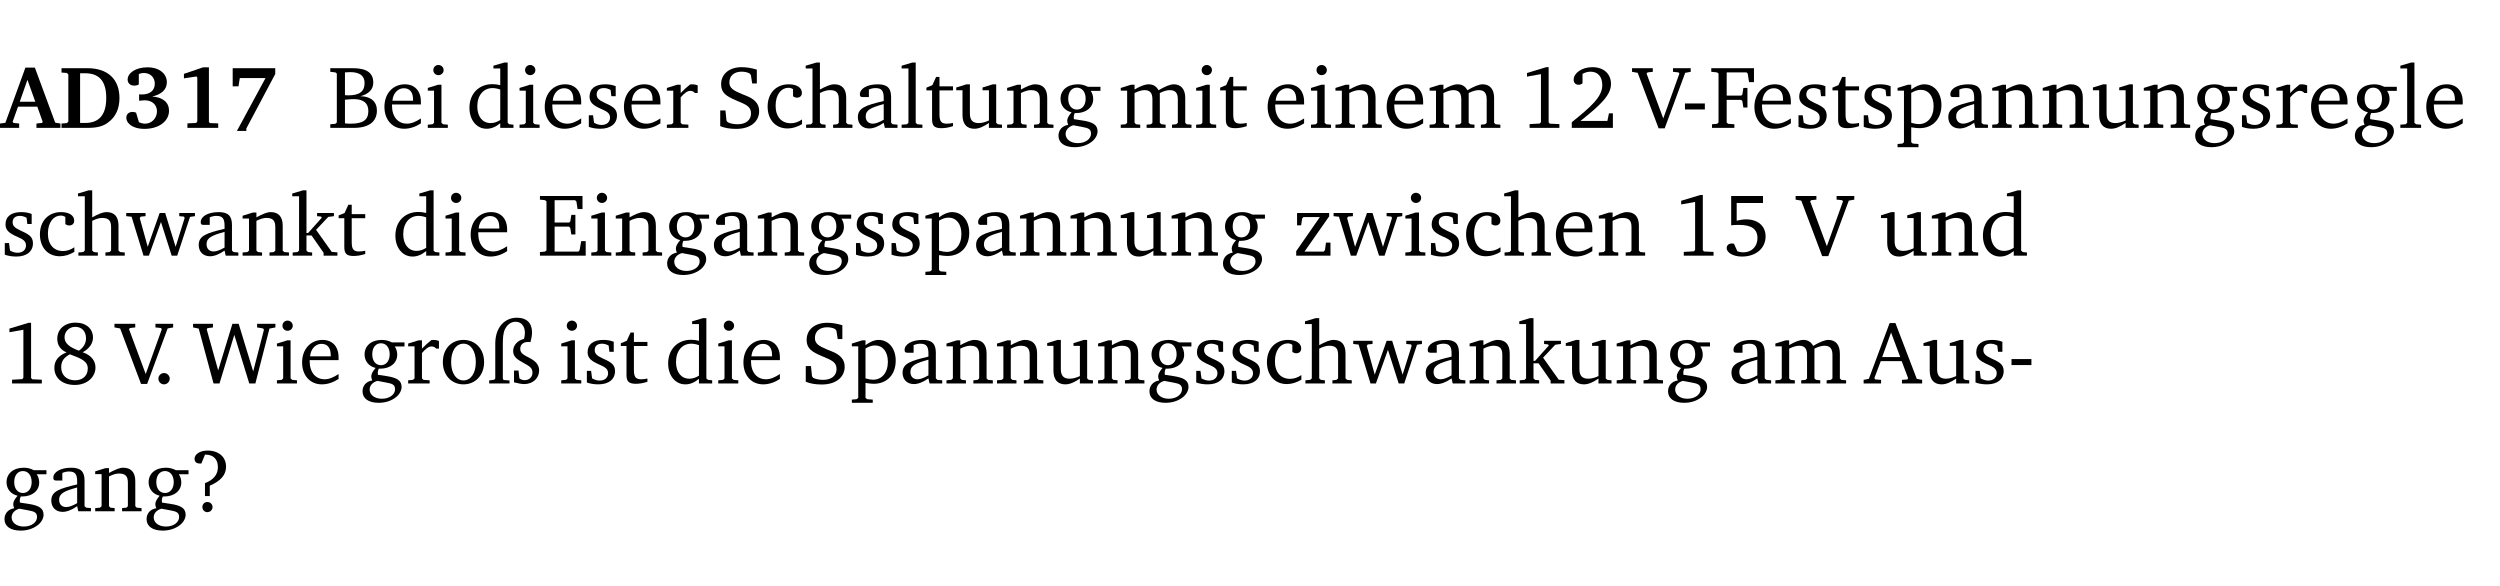 <?xml version="1.0" encoding="UTF-8" standalone="no"?>
<svg
   width="268.937pt"
   height="63.08pt"
   viewBox="0 0 268.937 63.08"
   version="1.2"
   id="svg481"
   sodipodi:docname="095935a9d363.pdf"
   xmlns:inkscape="http://www.inkscape.org/namespaces/inkscape"
   xmlns:sodipodi="http://sodipodi.sourceforge.net/DTD/sodipodi-0.dtd"
   xmlns:xlink="http://www.w3.org/1999/xlink"
   xmlns="http://www.w3.org/2000/svg"
   xmlns:svg="http://www.w3.org/2000/svg">
  <sodipodi:namedview
     id="namedview483"
     pagecolor="#ffffff"
     bordercolor="#000000"
     borderopacity="0.25"
     inkscape:showpageshadow="2"
     inkscape:pageopacity="0.0"
     inkscape:pagecheckerboard="0"
     inkscape:deskcolor="#d1d1d1"
     inkscape:document-units="pt" />
  <defs
     id="defs130">
    <g
       id="g125">
      <symbol
         overflow="visible"
         id="glyph0-0">
        <path
           style="stroke:none"
           d=""
           id="path2" />
      </symbol>
      <symbol
         overflow="visible"
         id="glyph0-1">
        <path
           style="stroke:none"
           d="m 2.625,-6.484 -2.156,5.938 -0.578,0.078 V 0 h 2.062 V -0.469 L 1.344,-0.531 1.25,-0.656 1.828,-2.281 H 3.906 l 0.578,1.625 -0.062,0.125 -0.609,0.062 V 0 h 2.578 v -0.469 l -0.562,-0.094 -2.188,-5.922 z m 0.219,1.312 L 3.688,-2.812 H 2.016 Z m 0,0"
           id="path5" />
      </symbol>
      <symbol
         overflow="visible"
         id="glyph0-2">
        <path
           style="stroke:none"
           d="M 3.062,-6.422 H 0.281 v 0.469 L 0.859,-5.906 1.016,-5.75 v 5.078 L 0.859,-0.516 0.281,-0.469 V 0 H 3.062 c 0.969,0 1.688,-0.141 2.266,-0.609 0.781,-0.578 1.188,-1.469 1.188,-2.594 0,-2.016 -1.234,-3.219 -3.453,-3.219 z M 2.281,-5.875 h 0.547 c 1.516,0 2.266,0.859 2.266,2.656 0,1.797 -0.75,2.688 -2.266,2.688 H 2.281 Z m 0,0"
           id="path8" />
      </symbol>
      <symbol
         overflow="visible"
         id="glyph0-3">
        <path
           style="stroke:none"
           d="m 3.188,-3.375 c 1.047,-0.234 1.578,-0.781 1.578,-1.531 0,-0.922 -0.812,-1.609 -2.078,-1.609 -1.297,0 -2.141,0.625 -2.141,1.312 0,0.391 0.281,0.656 0.703,0.656 0.188,0 0.344,-0.031 0.5,-0.125 v -1.125 C 1.938,-5.875 2.125,-5.906 2.281,-5.906 c 0.703,0 1.188,0.469 1.188,1.141 0,0.734 -0.5,1.172 -1.406,1.172 -0.078,0 -0.172,0 -0.281,-0.016 v 0.688 C 2.047,-2.953 2.25,-2.969 2.375,-2.969 c 0.812,0 1.328,0.484 1.328,1.188 0,0.734 -0.562,1.328 -1.281,1.328 -0.188,0 -0.406,-0.047 -0.656,-0.156 l -0.312,-1.031 C 1.312,-1.688 1.188,-1.719 1.078,-1.719 c -0.406,0 -0.672,0.25 -0.672,0.625 0,0.641 0.75,1.203 1.922,1.203 C 3.984,0.109 5,-0.766 5,-1.844 5,-2.719 4.359,-3.297 3.188,-3.375 Z m 0,0"
           id="path11" />
      </symbol>
      <symbol
         overflow="visible"
         id="glyph0-4">
        <path
           style="stroke:none"
           d="m 3.109,-6.516 -2.062,0.703 v 0.484 l 1.359,-0.203 0.078,0.125 v 4.703 L 2.375,-0.531 1.422,-0.484 V 0 h 3.312 v -0.484 l -0.906,-0.031 -0.094,-0.156 v -5.844 z m 0,0"
           id="path14" />
      </symbol>
      <symbol
         overflow="visible"
         id="glyph0-5">
        <path
           style="stroke:none"
           d="m 0.734,-6.422 v 1.953 h 0.625 L 1.5,-5.359 H 4.266 L 1.188,0.328 H 2.203 V 0.062 L 5.312,-5.797 v -0.625 z m 0,0"
           id="path17" />
      </symbol>
      <symbol
         overflow="visible"
         id="glyph1-0">
        <path
           style="stroke:none"
           d=""
           id="path20" />
      </symbol>
      <symbol
         overflow="visible"
         id="glyph1-1">
        <path
           style="stroke:none"
           d="m 0.312,-6.422 v 0.391 l 0.547,0.062 0.156,0.125 v 5.266 L 0.859,-0.438 0.312,-0.391 V 0 h 2.531 c 1.625,0 2.484,-0.672 2.484,-1.875 0,-0.938 -0.641,-1.516 -1.766,-1.531 0.906,-0.25 1.375,-0.734 1.375,-1.469 0,-1.047 -0.719,-1.547 -2.188,-1.547 z m 1.578,2.906 V -5.969 C 2.125,-5.969 2.297,-6 2.422,-6 3.484,-6 4,-5.609 4,-4.828 4,-3.906 3.438,-3.5 2.25,-3.5 c -0.125,0 -0.234,0 -0.359,-0.016 z m 0,3.031 V -3.031 c 0.359,-0.031 0.688,-0.062 0.938,-0.062 1.047,0 1.578,0.422 1.578,1.281 0,0.969 -0.594,1.359 -1.875,1.359 -0.203,0 -0.422,0 -0.641,-0.031 z m 0,0"
           id="path23" />
      </symbol>
      <symbol
         overflow="visible"
         id="glyph1-2">
        <path
           style="stroke:none"
           d="m 4.281,-1.016 c -0.547,0.359 -1.016,0.562 -1.5,0.562 -0.969,0 -1.609,-0.734 -1.609,-1.953 0,-0.031 0,-0.078 0,-0.109 H 4.281 c 0,-0.109 0,-0.203 0,-0.297 0,-1.172 -0.672,-1.875 -1.719,-1.875 -1.281,0 -2.203,0.984 -2.203,2.422 0,1.406 0.859,2.359 2.125,2.359 0.609,0 1.219,-0.203 1.797,-0.578 z M 3.438,-2.922 H 1.219 c 0.062,-0.812 0.609,-1.344 1.219,-1.344 0.641,0 1,0.422 1,1.203 0,0.047 0,0.094 0,0.141 z m 0,0"
           id="path26" />
      </symbol>
      <symbol
         overflow="visible"
         id="glyph1-3">
        <path
           style="stroke:none"
           d="m 1.469,-6.766 c -0.297,0 -0.547,0.234 -0.547,0.547 0,0.312 0.25,0.547 0.547,0.547 0.312,0 0.562,-0.234 0.562,-0.547 0,-0.297 -0.25,-0.547 -0.562,-0.547 z m -0.031,2.125 -1.109,0.344 V -4 H 1 v 3.453 L 0.844,-0.391 0.328,-0.344 V 0 h 2.156 V -0.344 L 1.969,-0.391 1.797,-0.547 v -4.094 z m 0,0"
           id="path29" />
      </symbol>
      <symbol
         overflow="visible"
         id="glyph1-4">
        <path
           style="stroke:none"
           d="M 3.656,-6.391 V -4.594 C 3.359,-4.672 3.078,-4.703 2.812,-4.703 c -1.453,0 -2.469,1.016 -2.469,2.547 0,1.344 0.797,2.25 1.844,2.25 0.531,0 0.984,-0.203 1.469,-0.594 V 0 H 5.078 V -0.344 L 4.625,-0.391 4.453,-0.547 V -7.031 H 4.094 L 2.922,-6.688 v 0.297 z m 0,5.547 C 3.312,-0.625 2.969,-0.516 2.625,-0.516 c -0.859,0 -1.438,-0.672 -1.438,-1.797 0,-1.203 0.672,-1.969 1.641,-1.969 0.219,0 0.516,0.047 0.828,0.156 z m 0,0"
           id="path32" />
      </symbol>
      <symbol
         overflow="visible"
         id="glyph1-5">
        <path
           style="stroke:none"
           d="M 3.297,-4.484 C 2.969,-4.625 2.594,-4.688 2.172,-4.688 c -1.094,0 -1.688,0.484 -1.688,1.328 0,0.641 0.422,0.953 1.234,1.312 0.625,0.281 0.969,0.453 0.969,0.953 0,0.453 -0.344,0.781 -0.906,0.781 -0.266,0 -0.531,-0.078 -0.812,-0.234 l -0.109,-0.812 H 0.406 v 1.25 c 0.328,0.125 0.75,0.203 1.234,0.203 1.125,0 1.797,-0.547 1.797,-1.438 0,-0.359 -0.141,-0.641 -0.375,-0.828 -0.312,-0.25 -0.672,-0.391 -1,-0.547 C 1.516,-2.984 1.25,-3.188 1.25,-3.594 c 0,-0.438 0.281,-0.688 0.781,-0.688 0.234,0 0.469,0.062 0.719,0.203 l 0.078,0.672 h 0.469 z m 0,0"
           id="path35" />
      </symbol>
      <symbol
         overflow="visible"
         id="glyph1-6">
        <path
           style="stroke:none"
           d="m 0.281,0 h 2.312 V -0.344 L 1.922,-0.391 1.766,-0.547 V -3.281 c 0.391,-0.453 0.719,-0.703 1.031,-0.703 0.203,0 0.375,0.078 0.5,0.234 H 3.594 V -4.578 C 3.391,-4.656 3.219,-4.688 3.016,-4.688 c -0.078,0 -0.156,0 -0.234,0.016 C 2.438,-4.406 2.094,-4.094 1.766,-3.75 v -0.891 h -0.375 L 0.281,-4.297 V -4 h 0.688 v 3.453 L 0.797,-0.391 0.281,-0.344 Z m 0,0"
           id="path38" />
      </symbol>
      <symbol
         overflow="visible"
         id="glyph1-7">
        <path
           style="stroke:none"
           d="m 0.578,-0.188 c 0.438,0.188 1.031,0.297 1.719,0.297 1.531,0 2.469,-0.781 2.469,-1.922 0,-0.422 -0.141,-0.766 -0.422,-1.047 -0.438,-0.438 -0.953,-0.578 -1.438,-0.781 -0.875,-0.375 -1.344,-0.609 -1.344,-1.25 0,-0.703 0.5,-1.156 1.312,-1.156 0.328,0 0.609,0.062 0.859,0.188 L 3.875,-5.688 4.016,-4.781 h 0.5 V -6.266 C 3.953,-6.438 3.406,-6.531 2.891,-6.531 c -1.359,0 -2.219,0.75 -2.219,1.844 0,0.922 0.562,1.281 1.625,1.734 1.047,0.453 1.594,0.625 1.594,1.406 0,0.672 -0.516,1.156 -1.438,1.156 -0.438,0 -0.797,-0.078 -1.078,-0.219 L 1.25,-0.781 1.141,-1.875 h -0.562 z m 0,0"
           id="path41" />
      </symbol>
      <symbol
         overflow="visible"
         id="glyph1-8">
        <path
           style="stroke:none"
           d="m 4.062,-0.406 v -0.5 C 3.656,-0.625 3.266,-0.5 2.844,-0.5 c -0.984,0 -1.625,-0.688 -1.625,-1.875 0,-1.203 0.594,-1.938 1.406,-1.938 0.172,0 0.312,0.047 0.469,0.141 v 0.781 C 3.234,-3.297 3.375,-3.25 3.516,-3.25 c 0.328,0 0.531,-0.203 0.531,-0.516 C 4.047,-4.312 3.531,-4.688 2.625,-4.688 c -1.344,0 -2.266,0.953 -2.266,2.391 0,1.406 0.844,2.359 2.141,2.359 0.516,0 1.031,-0.156 1.562,-0.469 z m 0,0"
           id="path44" />
      </symbol>
      <symbol
         overflow="visible"
         id="glyph1-9">
        <path
           style="stroke:none"
           d="M 1.344,-7.031 0.188,-6.688 v 0.297 h 0.734 v 5.844 L 0.75,-0.391 0.234,-0.344 V 0 h 2.094 V -0.344 L 1.891,-0.391 1.719,-0.547 V -3.75 c 0.406,-0.203 0.766,-0.312 1.062,-0.312 0.703,0 0.969,0.281 0.969,0.984 v 2.531 l -0.172,0.156 -0.438,0.047 V 0 H 5.219 v -0.344 l -0.5,-0.047 -0.172,-0.156 v -2.688 c 0,-0.969 -0.453,-1.453 -1.281,-1.453 -0.422,0 -0.906,0.219 -1.547,0.562 v -2.906 z m 0,0"
           id="path47" />
      </symbol>
      <symbol
         overflow="visible"
         id="glyph1-10">
        <path
           style="stroke:none"
           d="M 3.188,-0.547 3.312,0 H 4.672 V -0.344 L 4.156,-0.391 3.984,-0.547 V -3.312 c 0,-0.969 -0.422,-1.375 -1.422,-1.375 -1.203,0 -1.938,0.484 -1.938,1.078 0,0.219 0.078,0.297 0.297,0.297 H 1.594 V -4.125 c 0.25,-0.109 0.484,-0.156 0.719,-0.156 0.688,0 0.875,0.328 0.875,1.078 v 0.312 C 1.281,-2.438 0.406,-2.156 0.406,-1.156 c 0,0.719 0.469,1.219 1.219,1.219 0.453,0 0.969,-0.203 1.562,-0.609 z m 0,-0.328 C 2.719,-0.609 2.328,-0.453 2.016,-0.453 1.531,-0.453 1.25,-0.766 1.25,-1.234 1.25,-1.938 1.844,-2.188 3.188,-2.562 Z m 0,0"
           id="path50" />
      </symbol>
      <symbol
         overflow="visible"
         id="glyph1-11">
        <path
           style="stroke:none"
           d="M 0.266,0 H 2.5 V -0.344 L 1.953,-0.391 1.781,-0.547 V -7.031 H 1.422 l -1.156,0.344 v 0.297 H 1 v 5.844 l -0.172,0.156 -0.562,0.047 z m 0,0"
           id="path53" />
      </symbol>
      <symbol
         overflow="visible"
         id="glyph1-12">
        <path
           style="stroke:none"
           d="m 0.844,-4.031 v 3.094 c 0,0.672 0.203,0.969 1,0.969 0.359,0 0.797,-0.062 1.25,-0.219 v -0.344 c -0.219,0.047 -0.438,0.078 -0.672,0.078 -0.656,0 -0.781,-0.328 -0.781,-1.047 V -4.031 H 3.094 v -0.438 H 1.641 V -5.484 H 1.281 L 0.875,-4.594 0.234,-4.328 v 0.297 z m 0,0"
           id="path56" />
      </symbol>
      <symbol
         overflow="visible"
         id="glyph1-13">
        <path
           style="stroke:none"
           d="M 1.359,-4.688 0.25,-4.344 v 0.297 H 0.922 V -1.375 c 0,0.969 0.469,1.469 1.281,1.469 0.469,0 0.984,-0.219 1.562,-0.625 V 0 h 1.406 V -0.344 L 4.719,-0.391 4.547,-0.547 V -4.688 H 4.188 l -1.109,0.344 v 0.297 h 0.688 v 3.25 C 3.359,-0.609 3,-0.516 2.656,-0.516 c -0.641,0 -0.938,-0.328 -0.938,-1.016 V -4.688 Z m 0,0"
           id="path59" />
      </symbol>
      <symbol
         overflow="visible"
         id="glyph1-14">
        <path
           style="stroke:none"
           d="M 0.281,0 H 2.375 V -0.344 L 1.922,-0.391 1.766,-0.547 V -3.75 c 0.406,-0.203 0.766,-0.312 1.062,-0.312 0.703,0 0.969,0.281 0.969,0.984 v 2.531 l -0.156,0.156 -0.469,0.047 V 0 h 2.094 V -0.344 L 4.75,-0.391 4.594,-0.547 v -2.688 c 0,-0.969 -0.469,-1.453 -1.297,-1.453 -0.406,0 -0.891,0.219 -1.531,0.562 v -0.516 h -0.375 L 0.281,-4.297 V -4 h 0.688 v 3.453 L 0.797,-0.391 0.281,-0.344 Z m 0,0"
           id="path62" />
      </symbol>
      <symbol
         overflow="visible"
         id="glyph1-15">
        <path
           style="stroke:none"
           d="M 3.531,-4.422 C 3.172,-4.609 2.812,-4.688 2.453,-4.688 c -1.141,0 -1.859,0.641 -1.859,1.562 0,0.719 0.453,1.281 1.188,1.453 -0.312,0.359 -0.469,0.656 -0.469,0.906 0,0.156 0.047,0.297 0.109,0.438 C 0.766,-0.219 0.375,0.234 0.375,0.844 0.375,1.609 1.016,2.078 2.109,2.078 2.844,2.078 3.5,1.859 4,1.453 4.375,1.141 4.578,0.734 4.578,0.375 c 0,-0.703 -0.5,-1 -1.625,-1.172 L 2.031,-0.938 c 0,-0.109 -0.016,-0.188 -0.016,-0.234 0,-0.141 0.047,-0.297 0.109,-0.422 0.062,0 0.109,0 0.156,0 1.109,0 1.828,-0.641 1.828,-1.5 0,-0.328 -0.078,-0.609 -0.266,-0.891 h 1.047 v -0.438 z m -1.172,0.094 c 0.547,0 0.938,0.453 0.938,1.188 0,0.719 -0.391,1.172 -0.938,1.172 -0.562,0 -0.938,-0.453 -0.938,-1.172 0,-0.734 0.375,-1.188 0.938,-1.188 z M 1.969,-0.281 2.891,-0.109 C 3.562,0.016 3.875,0.109 3.875,0.625 c 0,0.547 -0.578,1.016 -1.422,1.016 -0.797,0 -1.312,-0.438 -1.312,-0.984 0,-0.422 0.297,-0.781 0.828,-0.938 z m 0,0"
           id="path65" />
      </symbol>
      <symbol
         overflow="visible"
         id="glyph1-16">
        <path
           style="stroke:none"
           d="M 4.344,-4.047 C 4.125,-4.469 3.766,-4.688 3.297,-4.688 c -0.406,0 -0.906,0.188 -1.531,0.562 v -0.516 h -0.375 L 0.281,-4.297 V -4 h 0.688 v 3.453 L 0.797,-0.391 0.281,-0.344 V 0 H 2.375 V -0.344 L 1.922,-0.391 1.766,-0.547 V -3.75 C 2.188,-3.953 2.531,-4.062 2.844,-4.062 c 0.578,0 0.844,0.312 0.844,0.984 v 2.531 L 3.531,-0.391 3.062,-0.344 V 0 H 5.109 V -0.344 L 4.656,-0.391 4.484,-0.547 V -3.75 c 0.406,-0.203 0.781,-0.312 1.078,-0.312 0.594,0 0.859,0.312 0.859,0.984 v 2.531 L 6.25,-0.391 5.797,-0.344 V 0 h 2.094 V -0.344 L 7.375,-0.391 7.219,-0.547 v -2.688 c 0,-0.953 -0.484,-1.453 -1.234,-1.453 -0.375,0 -0.922,0.219 -1.641,0.641 z m 0,0"
           id="path68" />
      </symbol>
      <symbol
         overflow="visible"
         id="glyph1-17">
        <path
           style="stroke:none"
           d="m 2.969,-6.531 -2.062,0.625 v 0.391 l 1.5,-0.266 V -0.625 l -0.125,0.156 -1.094,0.062 V 0 h 3.203 v -0.406 l -1.031,-0.047 -0.125,-0.141 v -5.938 z m 0,0"
           id="path71" />
      </symbol>
      <symbol
         overflow="visible"
         id="glyph1-18">
        <path
           style="stroke:none"
           d="m 1.344,-0.75 c 2.125,-1.688 3.281,-2.766 3.281,-3.969 0,-1.078 -0.766,-1.812 -2,-1.812 -1.188,0 -2.016,0.672 -2.016,1.344 0,0.328 0.188,0.547 0.531,0.547 0.156,0 0.297,-0.047 0.422,-0.156 V -5.812 c 0.297,-0.156 0.562,-0.234 0.859,-0.234 0.797,0 1.266,0.531 1.266,1.453 0,1.25 -1.188,2.297 -3.281,3.984 V 0 H 4.828 V -1.562 H 4.406 L 4.234,-0.75 Z m 0,0"
           id="path74" />
      </symbol>
      <symbol
         overflow="visible"
         id="glyph1-19">
        <path
           style="stroke:none"
           d="m -0.219,-6.422 v 0.391 l 0.609,0.109 2.25,5.969 h 0.656 L 5.5,-5.922 6.094,-6.031 V -6.422 H 4.188 v 0.391 l 0.594,0.062 0.094,0.125 -1.734,4.828 -1.797,-4.828 0.109,-0.125 0.562,-0.062 v -0.391 z m 0,0"
           id="path77" />
      </symbol>
      <symbol
         overflow="visible"
         id="glyph1-20">
        <path
           style="stroke:none"
           d="m 0.453,-2.625 v 0.641 H 2.594 V -2.625 Z m 0,0"
           id="path80" />
      </symbol>
      <symbol
         overflow="visible"
         id="glyph1-21">
        <path
           style="stroke:none"
           d="M 0.312,0 H 2.719 V -0.391 L 2.047,-0.438 1.891,-0.578 v -2.438 h 1.562 L 3.578,-2.875 3.688,-2.188 H 4.125 V -4.297 H 3.688 l -0.109,0.703 -0.125,0.125 h -1.562 v -2.5 H 4.031 l 0.125,0.141 0.141,0.906 h 0.531 v -1.5 h -4.594 v 0.391 l 0.625,0.062 0.156,0.125 v 5.266 L 0.859,-0.438 0.312,-0.391 Z m 0,0"
           id="path83" />
      </symbol>
      <symbol
         overflow="visible"
         id="glyph1-22">
        <path
           style="stroke:none"
           d="m 0.219,2.078 h 2.25 V 1.734 L 1.859,1.688 1.688,1.547 V -0.062 C 2.047,0 2.344,0.031 2.578,0.031 4,0.031 4.938,-0.953 4.938,-2.453 4.938,-3.797 4.156,-4.688 3.094,-4.688 2.656,-4.688 2.203,-4.5 1.688,-4.125 V -4.641 H 1.328 L 0.219,-4.297 V -4 h 0.688 V 1.547 L 0.734,1.688 0.219,1.734 Z m 1.469,-2.625 v -3.219 c 0.375,-0.219 0.688,-0.328 1.016,-0.328 0.828,0 1.391,0.656 1.391,1.766 0,1.172 -0.656,1.922 -1.594,1.922 -0.219,0 -0.484,-0.047 -0.812,-0.141 z m 0,0"
           id="path86" />
      </symbol>
      <symbol
         overflow="visible"
         id="glyph1-23">
        <path
           style="stroke:none"
           d="M -0.016,-4.594 V -4.25 L 0.562,-4.188 1.844,0 H 2.422 L 3.719,-3.625 4.875,0 H 5.469 L 6.844,-4.172 7.375,-4.25 V -4.594 H 5.688 V -4.25 l 0.516,0.047 0.062,0.156 -0.969,3.094 -1.125,-3.641 H 3.578 L 2.297,-0.953 1.438,-4.047 1.547,-4.203 2.062,-4.25 v -0.344 z m 0,0"
           id="path89" />
      </symbol>
      <symbol
         overflow="visible"
         id="glyph1-24">
        <path
           style="stroke:none"
           d="m 0.234,0 h 2.094 v -0.344 l -0.438,-0.047 -0.172,-0.156 v -1.625 H 2.266 L 3.562,-0.312 V 0 H 5.047 V -0.359 L 4.438,-0.406 2.75,-2.781 4.062,-4.172 4.672,-4.25 v -0.344 h -1.812 V -4.25 l 0.438,0.047 0.062,0.125 -1.469,1.641 H 1.719 v -4.594 h -0.375 L 0.188,-6.688 v 0.297 h 0.734 v 5.844 L 0.75,-0.391 0.234,-0.344 Z m 0,0"
           id="path92" />
      </symbol>
      <symbol
         overflow="visible"
         id="glyph1-25">
        <path
           style="stroke:none"
           d="M 0.312,0 H 5.234 V -1.562 H 4.75 l -0.172,0.969 -0.125,0.156 h -2.562 V -3.125 h 1.562 l 0.125,0.156 0.109,0.688 H 4.125 V -4.391 H 3.688 l -0.109,0.703 -0.125,0.125 h -1.562 V -5.969 H 4.094 l 0.141,0.141 0.125,0.812 h 0.531 v -1.406 H 0.312 v 0.391 l 0.547,0.062 0.156,0.125 v 5.266 L 0.859,-0.438 0.312,-0.391 Z m 0,0"
           id="path95" />
      </symbol>
      <symbol
         overflow="visible"
         id="glyph1-26">
        <path
           style="stroke:none"
           d="M 0.438,0 H 4.125 V -1.406 H 3.641 L 3.531,-0.594 3.391,-0.438 h -2.062 l 2.656,-3.797 V -4.594 H 0.531 v 1.328 h 0.438 L 1.078,-4 1.219,-4.156 H 2.984 L 0.438,-0.484 Z m 0,0"
           id="path98" />
      </symbol>
      <symbol
         overflow="visible"
         id="glyph1-27">
        <path
           style="stroke:none"
           d="m 0.969,-6.422 v 3.156 C 1.172,-3.297 1.453,-3.312 1.812,-3.312 c 1.328,0 1.984,0.438 1.984,1.422 0,0.891 -0.609,1.531 -1.516,1.531 -0.203,0 -0.422,-0.031 -0.641,-0.109 l -0.375,-0.828 C 1.172,-1.312 1.094,-1.312 1.031,-1.312 c -0.328,0 -0.547,0.203 -0.547,0.5 0,0.453 0.656,0.906 1.641,0.906 1.562,0 2.547,-0.938 2.547,-2.172 0,-1.094 -0.812,-1.828 -2.094,-1.828 -0.297,0 -0.641,0.047 -1.016,0.141 v -1.906 h 2.828 v -0.75 z m 0,0"
           id="path101" />
      </symbol>
      <symbol
         overflow="visible"
         id="glyph1-28">
        <path
           style="stroke:none"
           d="m 3.062,-3.531 c -1.031,-0.375 -1.547,-0.797 -1.547,-1.438 0,-0.625 0.5,-1.125 1.156,-1.125 0.703,0 1.156,0.484 1.156,1.25 0,0.5 -0.266,0.984 -0.766,1.312 z m 0.406,0.172 c 0.703,-0.375 1.109,-0.953 1.109,-1.578 0,-0.938 -0.719,-1.609 -1.875,-1.609 -1.188,0 -1.969,0.719 -1.969,1.734 0,0.688 0.344,1.188 1,1.469 -0.875,0.328 -1.312,0.891 -1.312,1.656 0,1.078 0.828,1.844 2.203,1.844 1.328,0 2.219,-0.859 2.219,-1.875 0,-0.734 -0.469,-1.328 -1.375,-1.641 z m -1.375,0.219 c 1.281,0.469 1.922,0.766 1.922,1.531 0,0.75 -0.531,1.266 -1.359,1.266 -0.922,0 -1.5,-0.562 -1.5,-1.406 0,-0.641 0.281,-1.047 0.938,-1.391 z m 0,0"
           id="path104" />
      </symbol>
      <symbol
         overflow="visible"
         id="glyph1-29">
        <path
           style="stroke:none"
           d="M 1.328,-1.125 C 1,-1.125 0.719,-0.859 0.719,-0.516 0.719,-0.172 1,0.094 1.328,0.094 1.656,0.094 1.938,-0.188 1.938,-0.516 1.938,-0.859 1.656,-1.125 1.328,-1.125 Z m 0,0"
           id="path107" />
      </symbol>
      <symbol
         overflow="visible"
         id="glyph1-30">
        <path
           style="stroke:none"
           d="M 2.203,0 H 2.844 L 4.438,-5.234 6.047,0 h 0.656 l 1.516,-5.906 0.641,-0.125 v -0.391 h -1.969 v 0.391 l 0.641,0.109 0.094,0.141 -1.156,4.484 -1.562,-5.125 H 4.234 l -1.531,5.016 -1.234,-4.422 0.078,-0.125 0.594,-0.078 V -6.422 H 0 v 0.391 l 0.609,0.125 z m 0,0"
           id="path110" />
      </symbol>
      <symbol
         overflow="visible"
         id="glyph1-31">
        <path
           style="stroke:none"
           d="m 2.578,-4.688 c -1.297,0 -2.219,0.953 -2.219,2.391 0,1.406 0.938,2.391 2.219,2.391 1.281,0 2.219,-0.984 2.219,-2.391 0,-1.422 -0.938,-2.391 -2.219,-2.391 z m 0,0.406 c 0.766,0 1.328,0.75 1.328,1.984 0,1.234 -0.562,1.969 -1.328,1.969 -0.766,0 -1.328,-0.75 -1.328,-1.969 0,-1.25 0.547,-1.984 1.328,-1.984 z m 0,0"
           id="path113" />
      </symbol>
      <symbol
         overflow="visible"
         id="glyph1-32">
        <path
           style="stroke:none"
           d="m 4.625,-4.453 c 0.109,-0.375 0.172,-0.719 0.172,-1.062 0,-1 -0.594,-1.562 -1.609,-1.562 -1.375,0 -2.344,1.078 -2.344,2.781 v 3.75 L 0.734,-0.406 0.188,-0.328 V 0 H 2.375 V -0.328 L 1.734,-0.375 1.656,-0.547 V -4.125 c 0,-0.766 0.031,-1.344 0.25,-1.75 0.281,-0.516 0.656,-0.766 1.141,-0.766 0.578,0 0.984,0.469 0.984,1.188 0,0.188 -0.031,0.406 -0.094,0.656 C 3.219,-4.625 2.766,-4.094 2.766,-3.5 c 0,0.656 0.453,0.922 1.188,1.328 0.562,0.312 0.891,0.484 0.891,1.016 0,0.438 -0.328,0.797 -0.828,0.797 -0.234,0 -0.406,-0.062 -0.578,-0.188 L 3.344,-1.391 H 2.859 V -0.125 C 3.344,0 3.703,0.062 3.953,0.062 c 0.969,0 1.609,-0.656 1.609,-1.469 0,-0.531 -0.297,-0.938 -0.922,-1.281 -0.688,-0.375 -1.109,-0.516 -1.109,-1.047 0,-0.438 0.312,-0.734 0.859,-0.734 0.062,0 0.141,0 0.234,0.016 z m 0,0"
           id="path116" />
      </symbol>
      <symbol
         overflow="visible"
         id="glyph1-33">
        <path
           style="stroke:none"
           d="m 2.719,-6.5 -2.234,6 -0.562,0.109 V 0 h 1.875 v -0.391 l -0.625,-0.047 -0.094,-0.141 0.688,-1.828 h 2.25 l 0.688,1.828 -0.062,0.141 -0.594,0.047 V 0 H 6.219 V -0.391 L 5.641,-0.5 3.344,-6.5 Z M 2.875,-5.484 3.859,-2.844 h -1.938 z m 0,0"
           id="path119" />
      </symbol>
      <symbol
         overflow="visible"
         id="glyph1-34">
        <path
           style="stroke:none"
           d="m 2.172,-2.75 c 1.172,-0.516 1.75,-1.156 1.75,-2.047 0,-1.031 -0.766,-1.734 -1.984,-1.734 -0.859,0 -1.406,0.406 -1.406,0.891 0,0.312 0.203,0.5 0.562,0.5 0.062,0 0.125,0 0.172,0 L 1.656,-6.094 c 0.031,0 0.031,0 0.062,0 0.844,0 1.328,0.5 1.328,1.344 0,0.797 -0.469,1.375 -1.391,1.719 v 1.391 H 2.172 Z M 1.906,-1 C 1.609,-1 1.375,-0.766 1.375,-0.453 c 0,0.297 0.234,0.547 0.531,0.547 0.312,0 0.562,-0.25 0.562,-0.547 C 2.469,-0.766 2.219,-1 1.906,-1 Z m 0,0"
           id="path122" />
      </symbol>
    </g>
    <clipPath
       id="clip1">
      <path
         d="m 235,111 h 76.812 v 10 H 235 Z m 0,0"
         id="path127" />
    </clipPath>
  </defs>
  <g
     id="surface1"
     transform="translate(-46.663,-104.995)">
    <path
       style="fill:none;stroke:#000000;stroke-width:0.01;stroke-linecap:butt;stroke-linejoin:miter;stroke-miterlimit:10;stroke-opacity:0.01"
       d="M 3.4375e-4,-0.001 H 218.27"
       transform="matrix(1,0,0,-1,46.777,104.999)"
       id="path132" />
    <g
       style="fill:#000000;fill-opacity:1"
       id="g144">
      <use
         xlink:href="#glyph0-1"
         x="46.772"
         y="118.752"
         id="use134" />
      <use
         xlink:href="#glyph0-2"
         x="52.998"
         y="118.752"
         id="use136" />
      <use
         xlink:href="#glyph0-3"
         x="59.846"
         y="118.752"
         id="use138" />
      <use
         xlink:href="#glyph0-4"
         x="65.403"
         y="118.752"
         id="use140" />
      <use
         xlink:href="#glyph0-5"
         x="70.96"
         y="118.752"
         id="use142" />
    </g>
    <g
       style="fill:#000000;fill-opacity:1"
       id="g152">
      <use
         xlink:href="#glyph1-1"
         x="81.882"
         y="118.752"
         id="use146" />
      <use
         xlink:href="#glyph1-2"
         x="87.659"
         y="118.752"
         id="use148" />
      <use
         xlink:href="#glyph1-3"
         x="92.355"
         y="118.752"
         id="use150" />
    </g>
    <g
       style="fill:#000000;fill-opacity:1"
       id="g166">
      <use
         xlink:href="#glyph1-4"
         x="96.821"
         y="118.752"
         id="use154" />
      <use
         xlink:href="#glyph1-3"
         x="102.225"
         y="118.752"
         id="use156" />
      <use
         xlink:href="#glyph1-2"
         x="104.903"
         y="118.752"
         id="use158" />
      <use
         xlink:href="#glyph1-5"
         x="109.599"
         y="118.752"
         id="use160" />
      <use
         xlink:href="#glyph1-2"
         x="113.425"
         y="118.752"
         id="use162" />
      <use
         xlink:href="#glyph1-6"
         x="118.121"
         y="118.752"
         id="use164" />
    </g>
    <g
       style="fill:#000000;fill-opacity:1"
       id="g186">
      <use
         xlink:href="#glyph1-7"
         x="123.563"
         y="118.752"
         id="use168" />
      <use
         xlink:href="#glyph1-8"
         x="128.88"
         y="118.752"
         id="use170" />
      <use
         xlink:href="#glyph1-9"
         x="133.146"
         y="118.752"
         id="use172" />
      <use
         xlink:href="#glyph1-10"
         x="138.54"
         y="118.752"
         id="use174" />
      <use
         xlink:href="#glyph1-11"
         x="143.389"
         y="118.752"
         id="use176" />
      <use
         xlink:href="#glyph1-12"
         x="146.086"
         y="118.752"
         id="use178" />
      <use
         xlink:href="#glyph1-13"
         x="149.281"
         y="118.752"
         id="use180" />
      <use
         xlink:href="#glyph1-14"
         x="154.723"
         y="118.752"
         id="use182" />
      <use
         xlink:href="#glyph1-15"
         x="160.155"
         y="118.752"
         id="use184" />
    </g>
    <g
       style="fill:#000000;fill-opacity:1"
       id="g194">
      <use
         xlink:href="#glyph1-16"
         x="166.946"
         y="118.752"
         id="use188" />
      <use
         xlink:href="#glyph1-3"
         x="175.009"
         y="118.752"
         id="use190" />
      <use
         xlink:href="#glyph1-12"
         x="177.687"
         y="118.752"
         id="use192" />
    </g>
    <g
       style="fill:#000000;fill-opacity:1"
       id="g206">
      <use
         xlink:href="#glyph1-2"
         x="182.67"
         y="118.752"
         id="use196" />
      <use
         xlink:href="#glyph1-3"
         x="187.366"
         y="118.752"
         id="use198" />
      <use
         xlink:href="#glyph1-14"
         x="190.044"
         y="118.752"
         id="use200" />
      <use
         xlink:href="#glyph1-2"
         x="195.476"
         y="118.752"
         id="use202" />
      <use
         xlink:href="#glyph1-16"
         x="200.172"
         y="118.752"
         id="use204" />
    </g>
    <g
       style="fill:#000000;fill-opacity:1"
       id="g212">
      <use
         xlink:href="#glyph1-17"
         x="210.023"
         y="118.752"
         id="use208" />
      <use
         xlink:href="#glyph1-18"
         x="215.341"
         y="118.752"
         id="use210" />
    </g>
    <g
       style="fill:#000000;fill-opacity:1"
       id="g216">
      <use
         xlink:href="#glyph1-19"
         x="222.447"
         y="118.752"
         id="use214" />
    </g>
    <g
       style="fill:#000000;fill-opacity:1"
       id="g222">
      <use
         xlink:href="#glyph1-20"
         x="227.468"
         y="118.752"
         id="use218" />
      <use
         xlink:href="#glyph1-21"
         x="230.519"
         y="118.752"
         id="use220" />
    </g>
    <g
       clip-path="url(#clip1)"
       clip-rule="nonzero"
       id="g262">
      <g
         style="fill:#000000;fill-opacity:1"
         id="g260">
        <use
           xlink:href="#glyph1-2"
           x="235.034"
           y="118.752"
           id="use224" />
        <use
           xlink:href="#glyph1-5"
           x="239.73"
           y="118.752"
           id="use226" />
        <use
           xlink:href="#glyph1-12"
           x="243.555"
           y="118.752"
           id="use228" />
        <use
           xlink:href="#glyph1-5"
           x="246.75"
           y="118.752"
           id="use230" />
        <use
           xlink:href="#glyph1-22"
           x="250.575"
           y="118.752"
           id="use232" />
        <use
           xlink:href="#glyph1-10"
           x="255.845"
           y="118.752"
           id="use234" />
        <use
           xlink:href="#glyph1-14"
           x="260.694"
           y="118.752"
           id="use236" />
        <use
           xlink:href="#glyph1-14"
           x="266.127"
           y="118.752"
           id="use238" />
        <use
           xlink:href="#glyph1-13"
           x="271.559"
           y="118.752"
           id="use240" />
        <use
           xlink:href="#glyph1-14"
           x="277.001"
           y="118.752"
           id="use242" />
        <use
           xlink:href="#glyph1-15"
           x="282.434"
           y="118.752"
           id="use244" />
        <use
           xlink:href="#glyph1-5"
           x="287.436"
           y="118.752"
           id="use246" />
        <use
           xlink:href="#glyph1-6"
           x="291.261"
           y="118.752"
           id="use248" />
        <use
           xlink:href="#glyph1-2"
           x="294.915"
           y="118.752"
           id="use250" />
        <use
           xlink:href="#glyph1-15"
           x="299.611"
           y="118.752"
           id="use252" />
        <use
           xlink:href="#glyph1-11"
           x="304.613"
           y="118.752"
           id="use254" />
        <use
           xlink:href="#glyph1-2"
           x="307.31"
           y="118.752"
           id="use256" />
        <use
           xlink:href="#glyph1-6"
           x="312.006"
           y="118.752"
           id="use258" />
      </g>
    </g>
    <g
       style="fill:#000000;fill-opacity:1"
       id="g280">
      <use
         xlink:href="#glyph1-5"
         x="46.772"
         y="132.5"
         id="use264" />
      <use
         xlink:href="#glyph1-8"
         x="50.598"
         y="132.5"
         id="use266" />
      <use
         xlink:href="#glyph1-9"
         x="54.863"
         y="132.5"
         id="use268" />
      <use
         xlink:href="#glyph1-23"
         x="60.258"
         y="132.5"
         id="use270" />
      <use
         xlink:href="#glyph1-10"
         x="67.632"
         y="132.5"
         id="use272" />
      <use
         xlink:href="#glyph1-14"
         x="72.481"
         y="132.5"
         id="use274" />
      <use
         xlink:href="#glyph1-24"
         x="77.913"
         y="132.5"
         id="use276" />
      <use
         xlink:href="#glyph1-12"
         x="82.858"
         y="132.5"
         id="use278" />
    </g>
    <g
       style="fill:#000000;fill-opacity:1"
       id="g288">
      <use
         xlink:href="#glyph1-4"
         x="88.854"
         y="132.5"
         id="use282" />
      <use
         xlink:href="#glyph1-3"
         x="94.258"
         y="132.5"
         id="use284" />
      <use
         xlink:href="#glyph1-2"
         x="96.936"
         y="132.5"
         id="use286" />
    </g>
    <g
       style="fill:#000000;fill-opacity:1"
       id="g322">
      <use
         xlink:href="#glyph1-25"
         x="104.435"
         y="132.5"
         id="use290" />
      <use
         xlink:href="#glyph1-3"
         x="109.944"
         y="132.5"
         id="use292" />
      <use
         xlink:href="#glyph1-14"
         x="112.622"
         y="132.5"
         id="use294" />
      <use
         xlink:href="#glyph1-15"
         x="118.054"
         y="132.5"
         id="use296" />
      <use
         xlink:href="#glyph1-10"
         x="123.056"
         y="132.5"
         id="use298" />
      <use
         xlink:href="#glyph1-14"
         x="127.905"
         y="132.5"
         id="use300" />
      <use
         xlink:href="#glyph1-15"
         x="133.338"
         y="132.5"
         id="use302" />
      <use
         xlink:href="#glyph1-5"
         x="138.34"
         y="132.5"
         id="use304" />
      <use
         xlink:href="#glyph1-5"
         x="142.165"
         y="132.5"
         id="use306" />
      <use
         xlink:href="#glyph1-22"
         x="145.991"
         y="132.5"
         id="use308" />
      <use
         xlink:href="#glyph1-10"
         x="151.261"
         y="132.5"
         id="use310" />
      <use
         xlink:href="#glyph1-14"
         x="156.11"
         y="132.5"
         id="use312" />
      <use
         xlink:href="#glyph1-14"
         x="161.542"
         y="132.5"
         id="use314" />
      <use
         xlink:href="#glyph1-13"
         x="166.975"
         y="132.5"
         id="use316" />
      <use
         xlink:href="#glyph1-14"
         x="172.417"
         y="132.5"
         id="use318" />
      <use
         xlink:href="#glyph1-15"
         x="177.849"
         y="132.5"
         id="use320" />
    </g>
    <g
       style="fill:#000000;fill-opacity:1"
       id="g340">
      <use
         xlink:href="#glyph1-26"
         x="185.663"
         y="132.5"
         id="use324" />
      <use
         xlink:href="#glyph1-23"
         x="190.139"
         y="132.5"
         id="use326" />
      <use
         xlink:href="#glyph1-3"
         x="197.513"
         y="132.5"
         id="use328" />
      <use
         xlink:href="#glyph1-5"
         x="200.191"
         y="132.5"
         id="use330" />
      <use
         xlink:href="#glyph1-8"
         x="204.017"
         y="132.5"
         id="use332" />
      <use
         xlink:href="#glyph1-9"
         x="208.283"
         y="132.5"
         id="use334" />
      <use
         xlink:href="#glyph1-2"
         x="213.677"
         y="132.5"
         id="use336" />
      <use
         xlink:href="#glyph1-14"
         x="218.373"
         y="132.5"
         id="use338" />
    </g>
    <g
       style="fill:#000000;fill-opacity:1"
       id="g346">
      <use
         xlink:href="#glyph1-17"
         x="226.608"
         y="132.5"
         id="use342" />
      <use
         xlink:href="#glyph1-27"
         x="231.925"
         y="132.5"
         id="use344" />
    </g>
    <g
       style="fill:#000000;fill-opacity:1"
       id="g350">
      <use
         xlink:href="#glyph1-19"
         x="240.045"
         y="132.5"
         id="use348" />
    </g>
    <g
       style="fill:#000000;fill-opacity:1"
       id="g358">
      <use
         xlink:href="#glyph1-13"
         x="248.758"
         y="132.5"
         id="use352" />
      <use
         xlink:href="#glyph1-14"
         x="254.2"
         y="132.5"
         id="use354" />
      <use
         xlink:href="#glyph1-4"
         x="259.633"
         y="132.5"
         id="use356" />
    </g>
    <g
       style="fill:#000000;fill-opacity:1"
       id="g364">
      <use
         xlink:href="#glyph1-17"
         x="46.772"
         y="146.249"
         id="use360" />
      <use
         xlink:href="#glyph1-28"
         x="52.09"
         y="146.249"
         id="use362" />
    </g>
    <g
       style="fill:#000000;fill-opacity:1"
       id="g368">
      <use
         xlink:href="#glyph1-19"
         x="59.196"
         y="146.249"
         id="use366" />
    </g>
    <g
       style="fill:#000000;fill-opacity:1"
       id="g372">
      <use
         xlink:href="#glyph1-29"
         x="62.983"
         y="146.249"
         id="use370" />
    </g>
    <g
       style="fill:#000000;fill-opacity:1"
       id="g376">
      <use
         xlink:href="#glyph1-30"
         x="67.431"
         y="146.249"
         id="use374" />
    </g>
    <g
       style="fill:#000000;fill-opacity:1"
       id="g382">
      <use
         xlink:href="#glyph1-3"
         x="76.125"
         y="146.249"
         id="use378" />
      <use
         xlink:href="#glyph1-2"
         x="78.803"
         y="146.249"
         id="use380" />
    </g>
    <g
       style="fill:#000000;fill-opacity:1"
       id="g392">
      <use
         xlink:href="#glyph1-15"
         x="85.287"
         y="146.249"
         id="use384" />
      <use
         xlink:href="#glyph1-6"
         x="90.289"
         y="146.249"
         id="use386" />
      <use
         xlink:href="#glyph1-31"
         x="93.943"
         y="146.249"
         id="use388" />
      <use
         xlink:href="#glyph1-32"
         x="99.098"
         y="146.249"
         id="use390" />
    </g>
    <g
       style="fill:#000000;fill-opacity:1"
       id="g400">
      <use
         xlink:href="#glyph1-3"
         x="106.711"
         y="146.249"
         id="use394" />
      <use
         xlink:href="#glyph1-5"
         x="109.389"
         y="146.249"
         id="use396" />
      <use
         xlink:href="#glyph1-12"
         x="113.215"
         y="146.249"
         id="use398" />
    </g>
    <g
       style="fill:#000000;fill-opacity:1"
       id="g408">
      <use
         xlink:href="#glyph1-4"
         x="118.197"
         y="146.249"
         id="use402" />
      <use
         xlink:href="#glyph1-3"
         x="123.601"
         y="146.249"
         id="use404" />
      <use
         xlink:href="#glyph1-2"
         x="126.279"
         y="146.249"
         id="use406" />
    </g>
    <g
       style="fill:#000000;fill-opacity:1"
       id="g448">
      <use
         xlink:href="#glyph1-7"
         x="132.764"
         y="146.249"
         id="use410" />
      <use
         xlink:href="#glyph1-22"
         x="138.081"
         y="146.249"
         id="use412" />
      <use
         xlink:href="#glyph1-10"
         x="143.351"
         y="146.249"
         id="use414" />
      <use
         xlink:href="#glyph1-14"
         x="148.2"
         y="146.249"
         id="use416" />
      <use
         xlink:href="#glyph1-14"
         x="153.633"
         y="146.249"
         id="use418" />
      <use
         xlink:href="#glyph1-13"
         x="159.065"
         y="146.249"
         id="use420" />
      <use
         xlink:href="#glyph1-14"
         x="164.507"
         y="146.249"
         id="use422" />
      <use
         xlink:href="#glyph1-15"
         x="169.94"
         y="146.249"
         id="use424" />
      <use
         xlink:href="#glyph1-5"
         x="174.942"
         y="146.249"
         id="use426" />
      <use
         xlink:href="#glyph1-5"
         x="178.768"
         y="146.249"
         id="use428" />
      <use
         xlink:href="#glyph1-8"
         x="182.593"
         y="146.249"
         id="use430" />
      <use
         xlink:href="#glyph1-9"
         x="186.859"
         y="146.249"
         id="use432" />
      <use
         xlink:href="#glyph1-23"
         x="192.253"
         y="146.249"
         id="use434" />
      <use
         xlink:href="#glyph1-10"
         x="199.627"
         y="146.249"
         id="use436" />
      <use
         xlink:href="#glyph1-14"
         x="204.476"
         y="146.249"
         id="use438" />
      <use
         xlink:href="#glyph1-24"
         x="209.909"
         y="146.249"
         id="use440" />
      <use
         xlink:href="#glyph1-13"
         x="214.853"
         y="146.249"
         id="use442" />
      <use
         xlink:href="#glyph1-14"
         x="220.295"
         y="146.249"
         id="use444" />
      <use
         xlink:href="#glyph1-15"
         x="225.728"
         y="146.249"
         id="use446" />
    </g>
    <g
       style="fill:#000000;fill-opacity:1"
       id="g454">
      <use
         xlink:href="#glyph1-10"
         x="232.518"
         y="146.249"
         id="use450" />
      <use
         xlink:href="#glyph1-16"
         x="237.367"
         y="146.249"
         id="use452" />
    </g>
    <g
       style="fill:#000000;fill-opacity:1"
       id="g464">
      <use
         xlink:href="#glyph1-33"
         x="247.219"
         y="146.249"
         id="use456" />
      <use
         xlink:href="#glyph1-13"
         x="253.33"
         y="146.249"
         id="use458" />
      <use
         xlink:href="#glyph1-5"
         x="258.772"
         y="146.249"
         id="use460" />
      <use
         xlink:href="#glyph1-20"
         x="262.598"
         y="146.249"
         id="use462" />
    </g>
    <g
       style="fill:#000000;fill-opacity:1"
       id="g476">
      <use
         xlink:href="#glyph1-15"
         x="46.772"
         y="159.997"
         id="use466" />
      <use
         xlink:href="#glyph1-10"
         x="51.774"
         y="159.997"
         id="use468" />
      <use
         xlink:href="#glyph1-14"
         x="56.623"
         y="159.997"
         id="use470" />
      <use
         xlink:href="#glyph1-15"
         x="62.056"
         y="159.997"
         id="use472" />
      <use
         xlink:href="#glyph1-34"
         x="67.058"
         y="159.997"
         id="use474" />
    </g>
    <path
       style="fill:none;stroke:#000000;stroke-width:0.01;stroke-linecap:butt;stroke-linejoin:miter;stroke-miterlimit:10;stroke-opacity:0.01"
       d="M 3.4375e-4,6.875e-4 H 218.27"
       transform="matrix(1,0,0,-1,46.777,168.071)"
       id="path478" />
  </g>
</svg>
